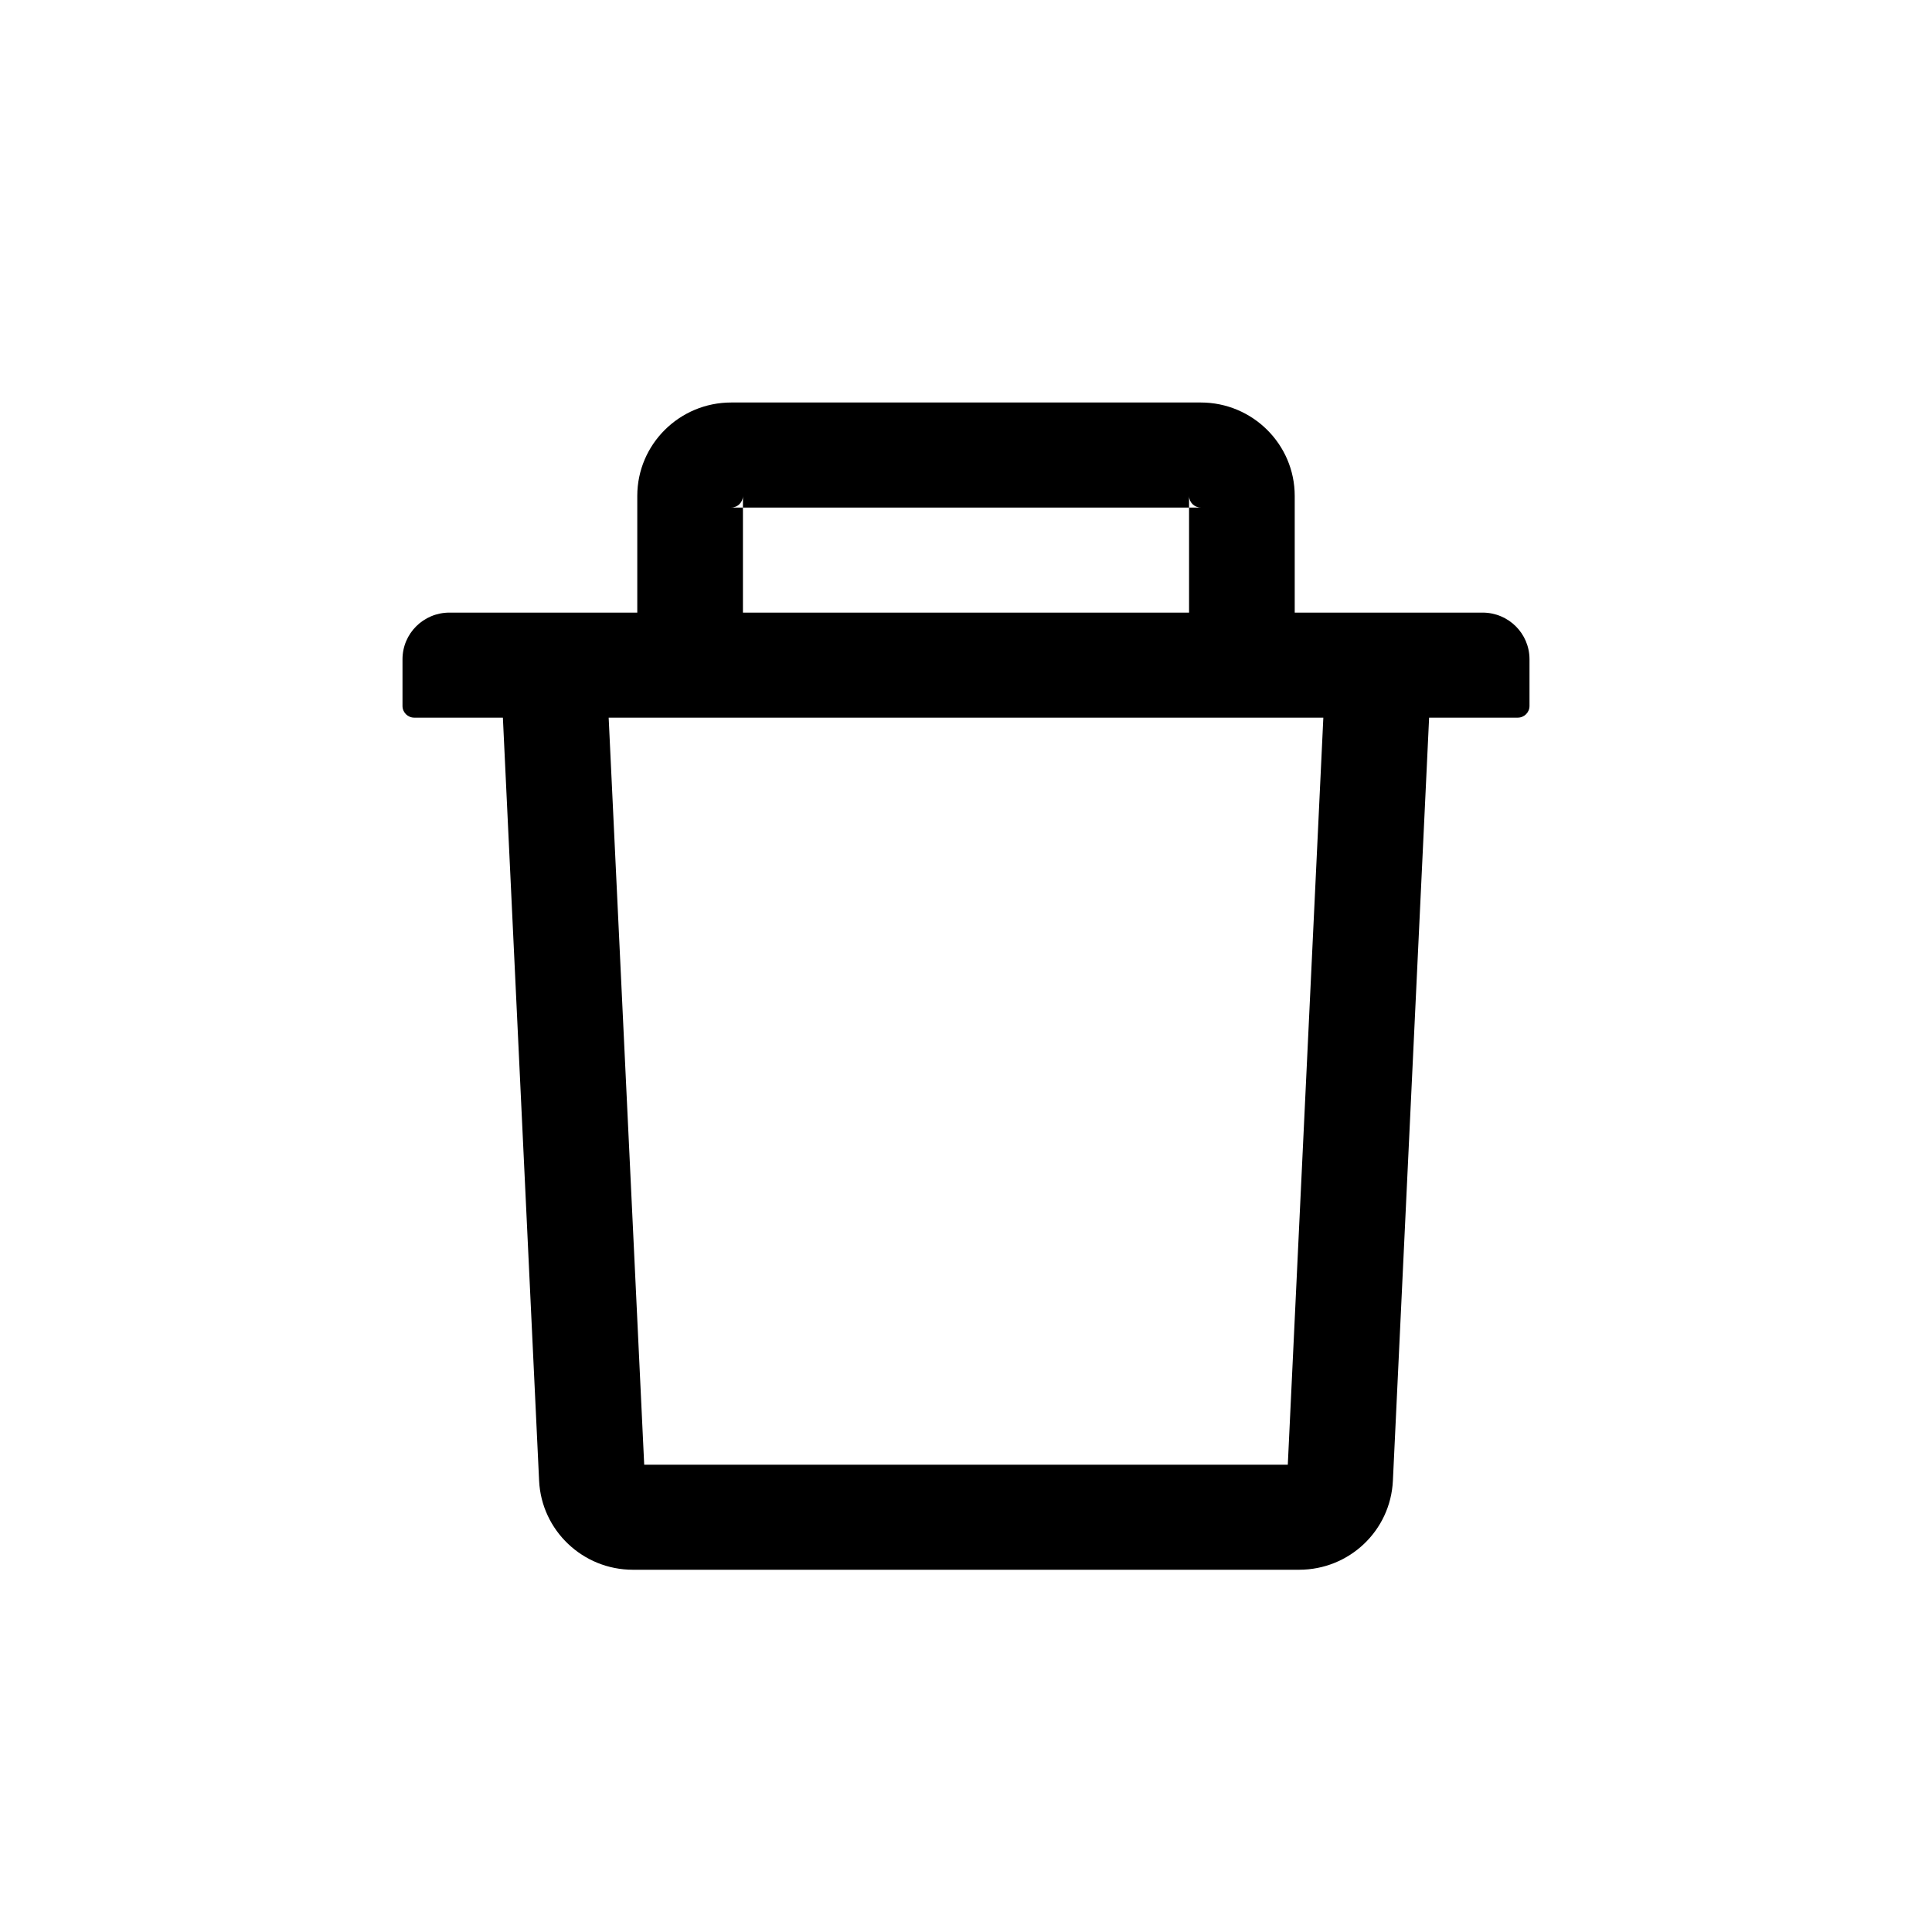 <svg width="48" height="48" viewBox="0 0 48 48" fill="none" xmlns="http://www.w3.org/2000/svg">
<path d="M18.458 12.61H18.167C18.327 12.61 18.458 12.479 18.458 12.32V12.61H29.542V12.32C29.542 12.479 29.673 12.61 29.833 12.61H29.542V15.22H32.167V12.32C32.167 11.04 31.12 10 29.833 10H18.167C16.88 10 15.833 11.04 15.833 12.32V15.22H18.458V12.61ZM36.833 15.22H11.167C10.521 15.22 10 15.738 10 16.38V17.54C10 17.7 10.131 17.83 10.292 17.83H12.494L13.394 36.789C13.453 38.025 14.481 39 15.724 39H32.276C33.523 39 34.547 38.029 34.606 36.789L35.506 17.83H37.708C37.869 17.83 38 17.7 38 17.54V16.38C38 15.738 37.479 15.22 36.833 15.22ZM31.995 36.39H16.005L15.122 17.83H32.878L31.995 36.39Z" fill="black"/>
</svg>
